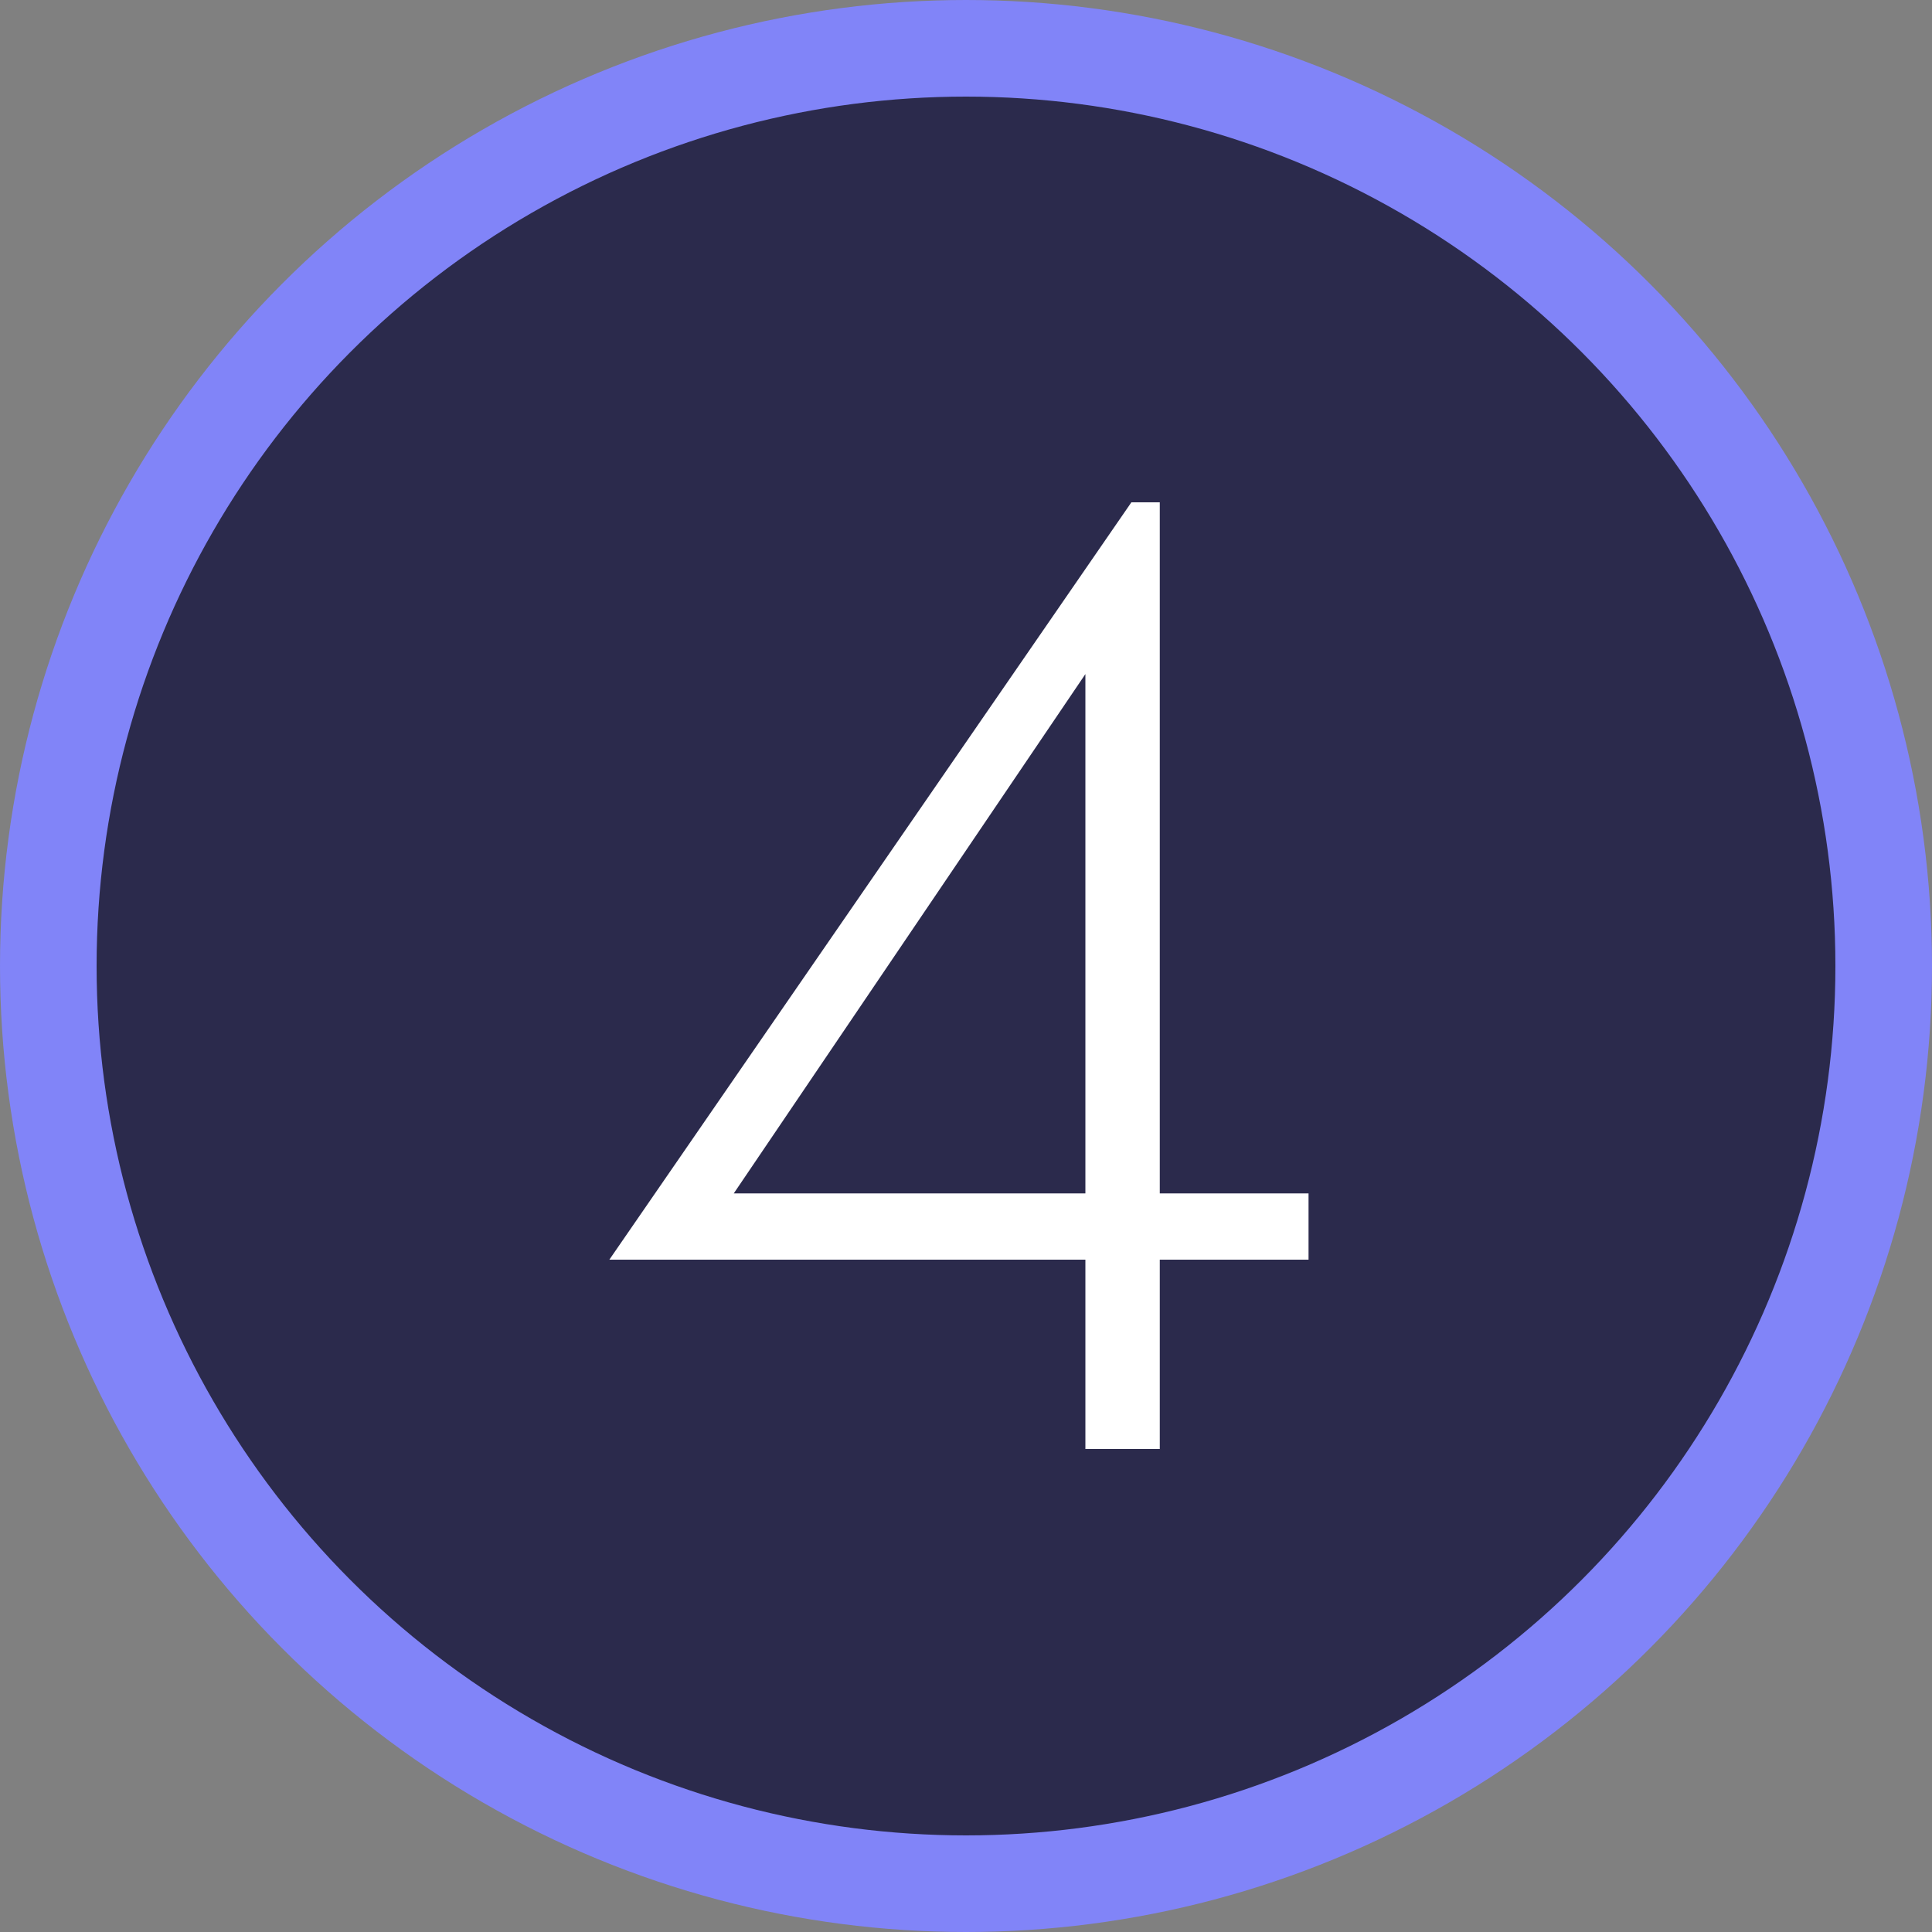 <svg width="20" height="20" viewBox="0 0 20 20" fill="none" xmlns="http://www.w3.org/2000/svg">
<rect x="0" y="0" width="20" height="20" fill="#808080" stroke="none"/>
<circle cx="10" cy="10" r="9.5" fill="#2B2A4C" stroke="#8184F8"/>
<path d="M6.308 13.04L11.712 5.2H12.006V15H11.236V12.732V12.606V6.978L7.596 12.354H11.558H11.712H13.546V13.04H6.308Z" fill="white"/>
</svg>
